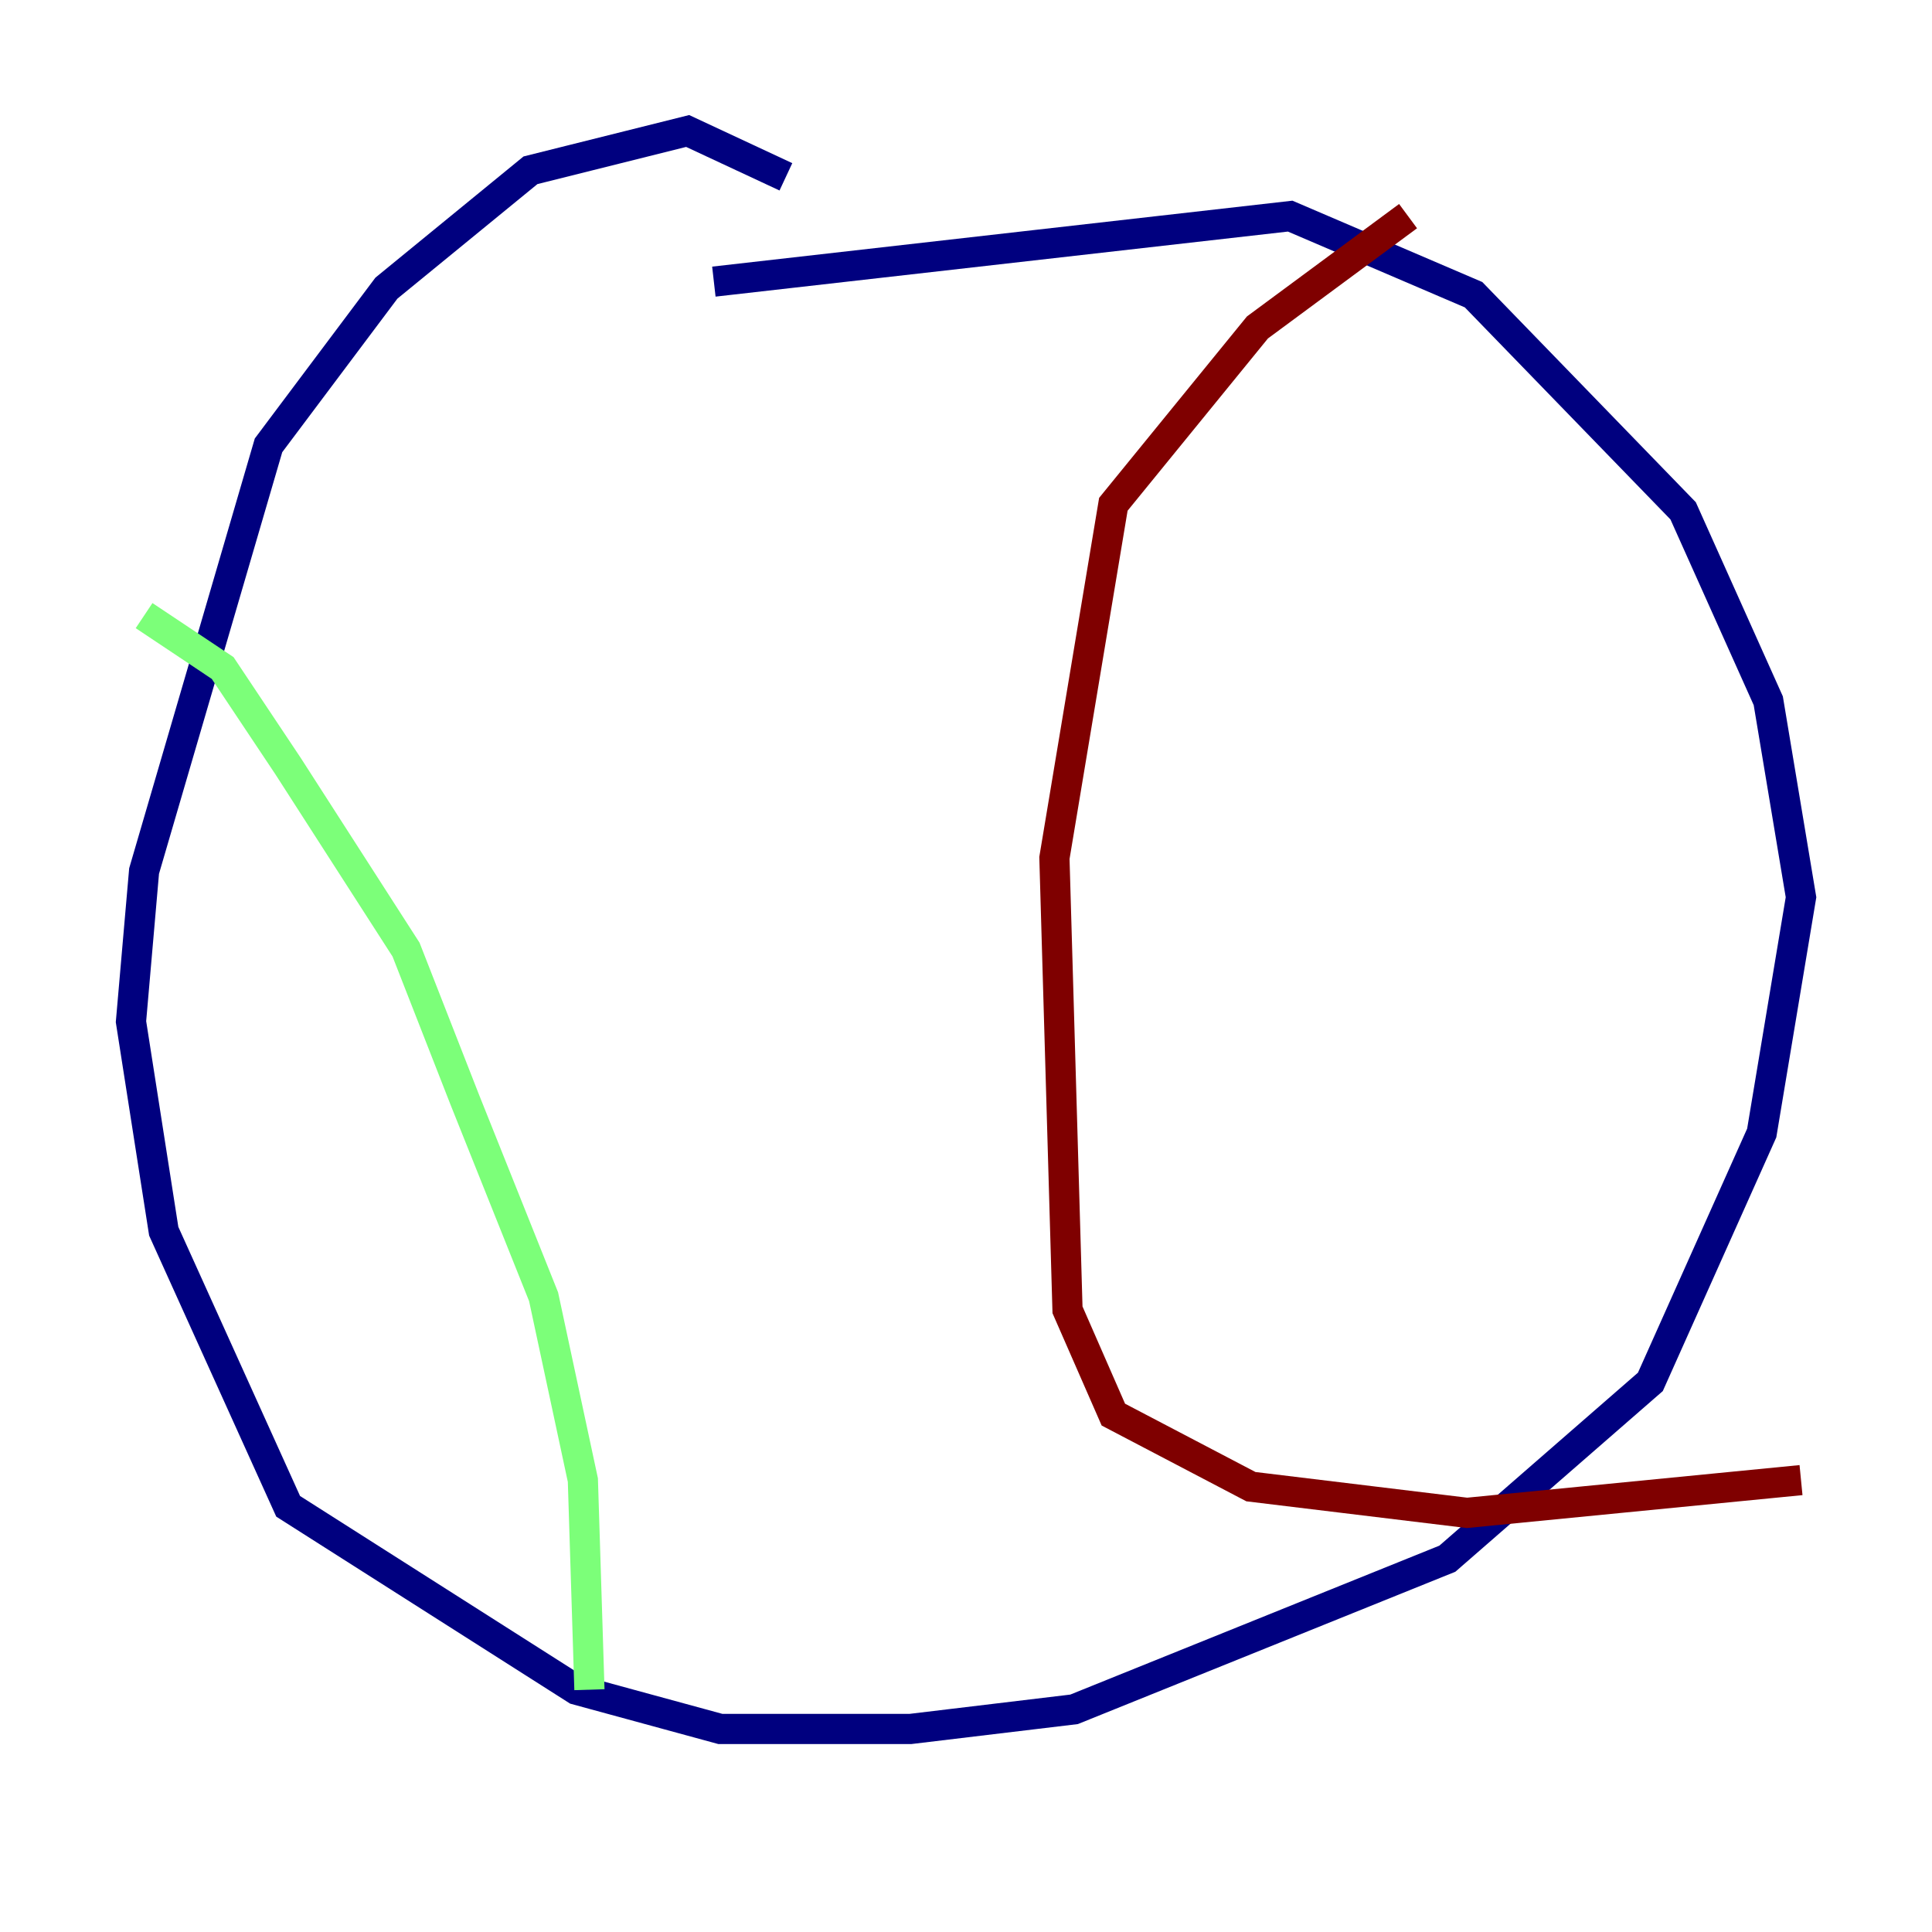 <?xml version="1.0" encoding="utf-8" ?>
<svg baseProfile="tiny" height="128" version="1.2" viewBox="0,0,128,128" width="128" xmlns="http://www.w3.org/2000/svg" xmlns:ev="http://www.w3.org/2001/xml-events" xmlns:xlink="http://www.w3.org/1999/xlink"><defs /><polyline fill="none" points="52.068,11.715 45.559,8.678 35.146,11.281 25.6,19.091 17.79,29.505 9.546,57.709 8.678,67.688 10.848,81.573 19.091,99.797 38.183,111.946 47.729,114.549 60.312,114.549 71.159,113.248 95.891,103.268 109.342,91.552 116.719,75.064 119.322,59.444 117.153,46.427 111.512,33.844 97.627,19.525 85.478,14.319 47.295,18.658" stroke="#00007f" stroke-width="2" /><polyline fill="none" points="9.546,40.786 14.752,44.258 19.091,50.766 26.902,62.915 30.807,72.895 36.014,85.912 38.617,98.061 39.051,111.946" stroke="#7cff79" stroke-width="2" /><polyline fill="none" points="93.288,14.319 83.308,21.695 73.763,33.41 69.858,56.841 70.725,86.78 73.763,93.722 82.875,98.495 97.193,100.231 119.322,98.061" stroke="#7f0000" stroke-width="2" /></svg>